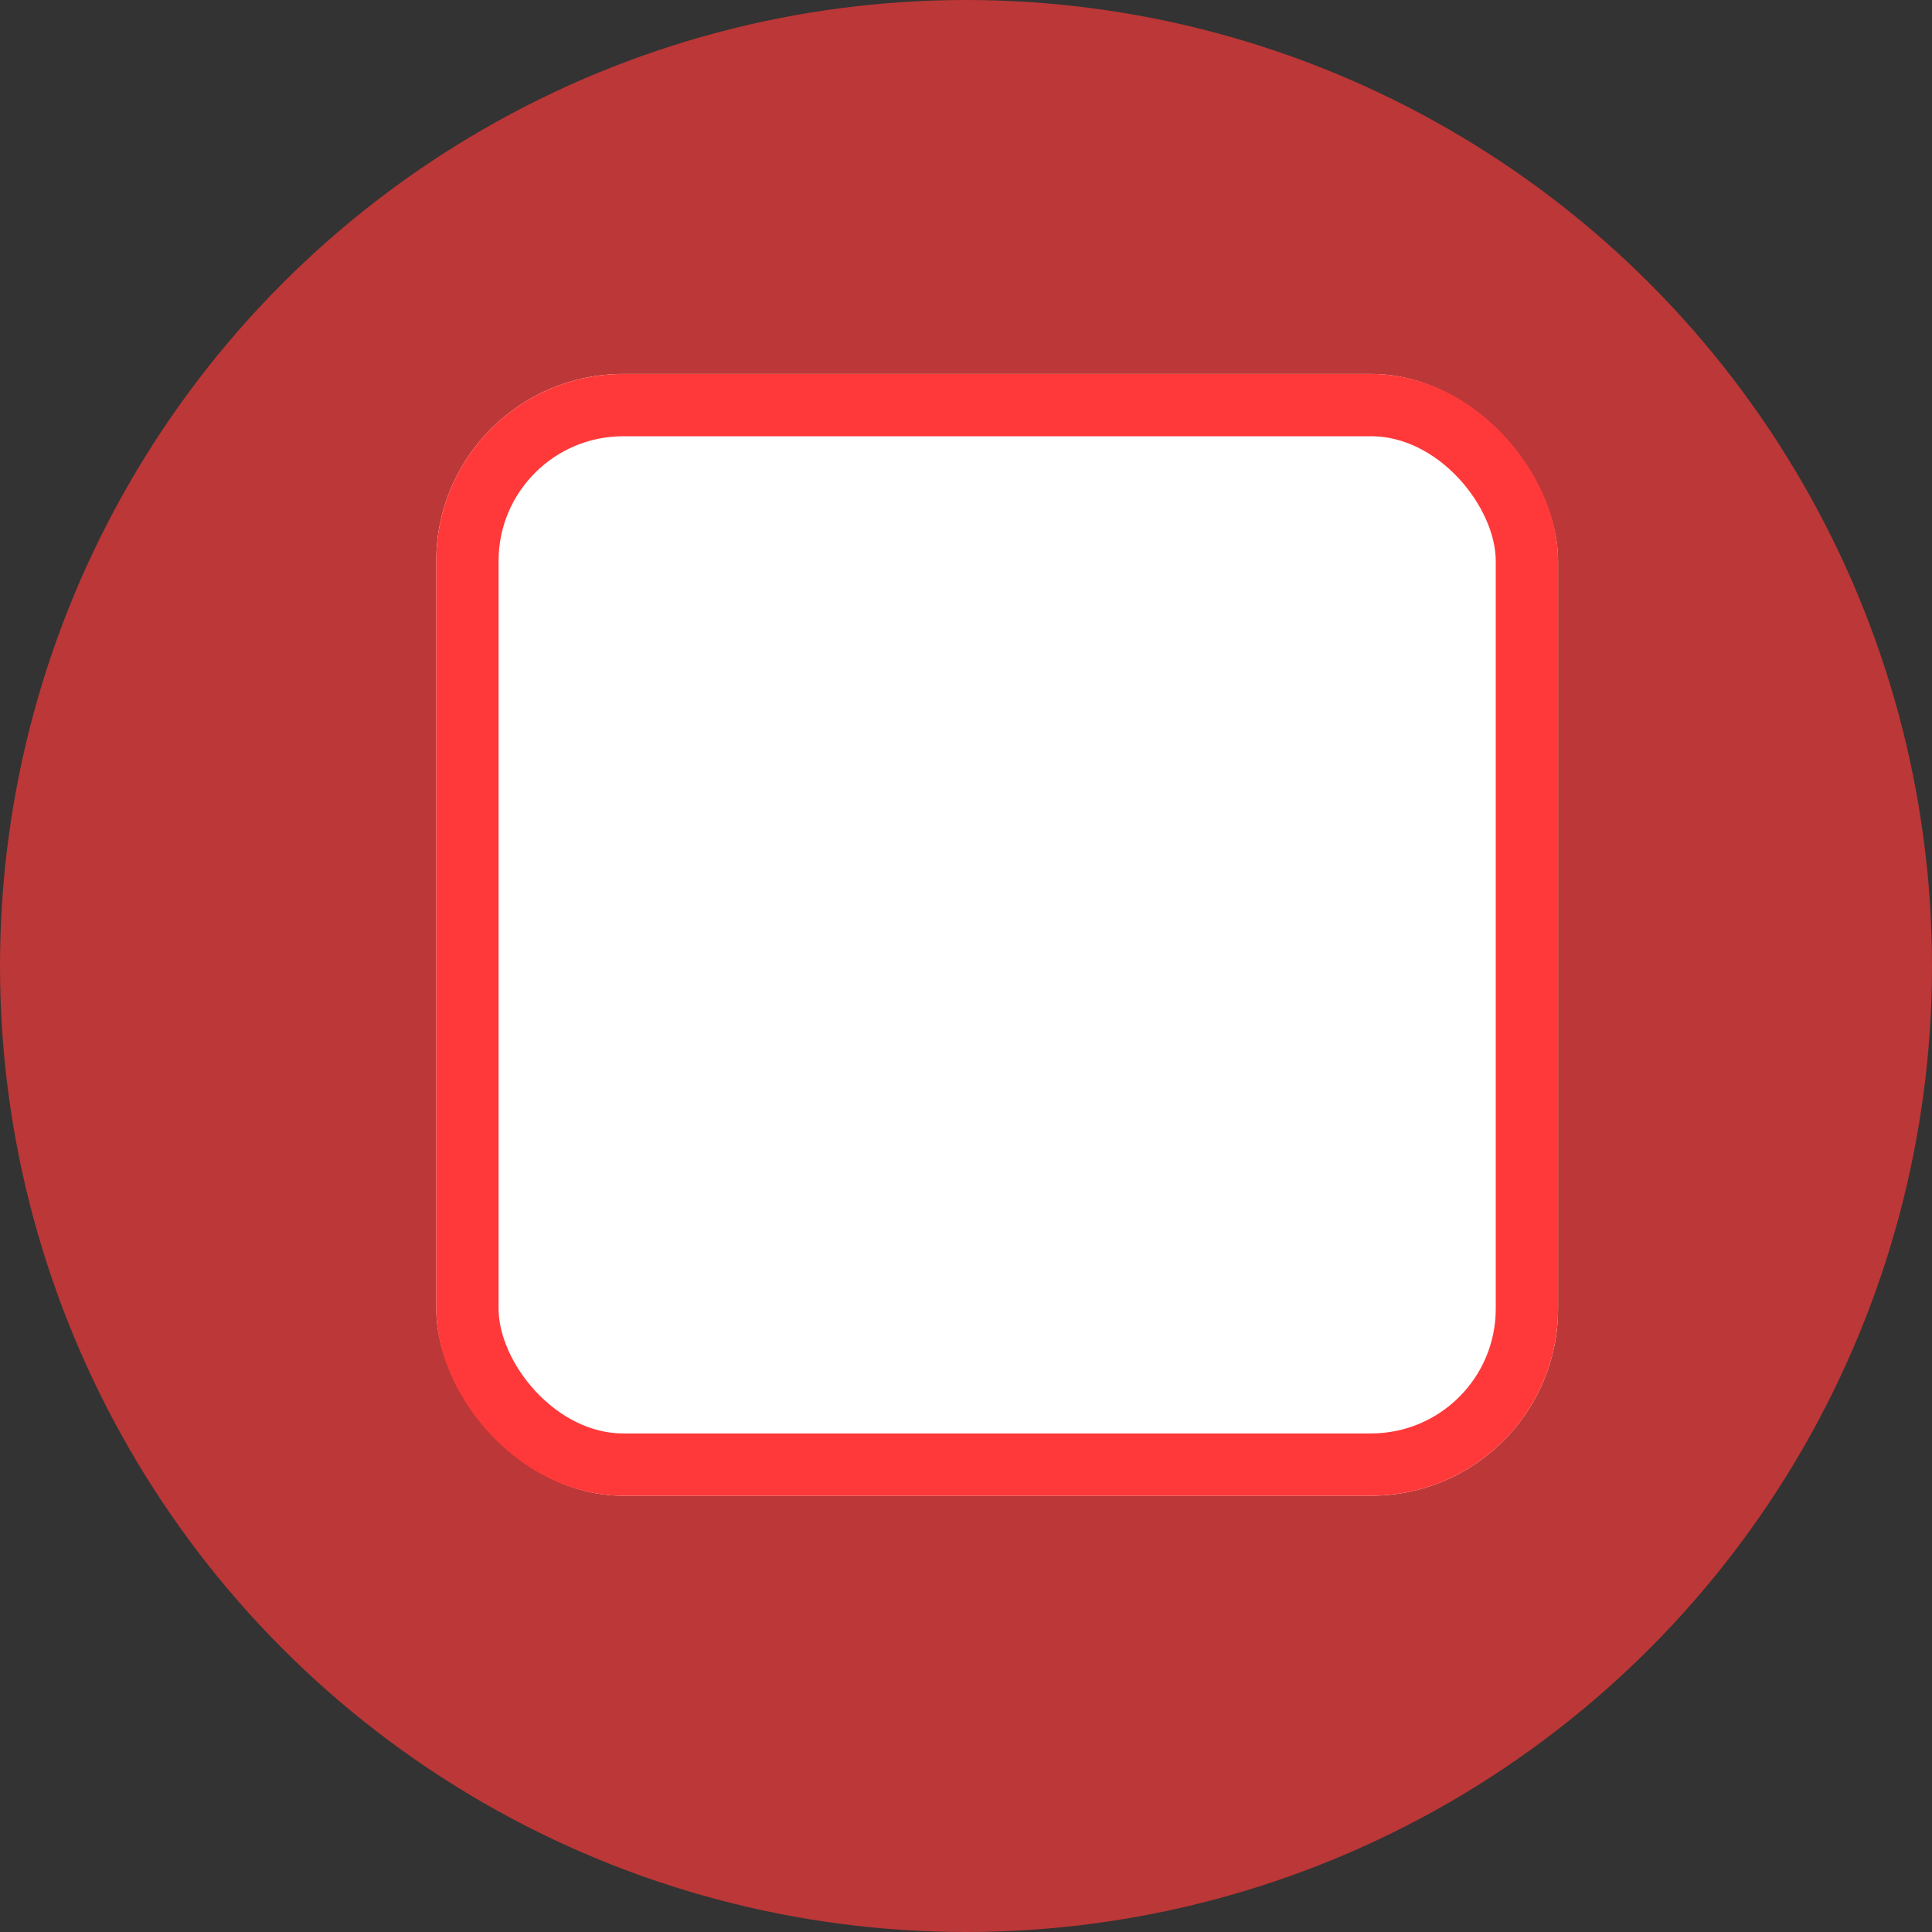 <svg xmlns="http://www.w3.org/2000/svg" width="31" height="31" viewBox="0 0 31 31"><rect x="0" y="0" width="31" height="31" fill="#333333" stroke="none"/><defs><style>.a{fill:#ff3939;opacity:0.67;}.b{fill:#fff;stroke:#ff3939;}.c{stroke:none;}.d{fill:none;}</style></defs><g transform="translate(-885 -747)"><circle class="a" cx="15.5" cy="15.5" r="15.5" transform="translate(885 747)"/><g class="b" transform="translate(892 753)"><rect class="c" width="18" height="18" rx="3"/><rect class="d" x="0.5" y="0.5" width="17" height="17" rx="2.5"/></g></g></svg>
